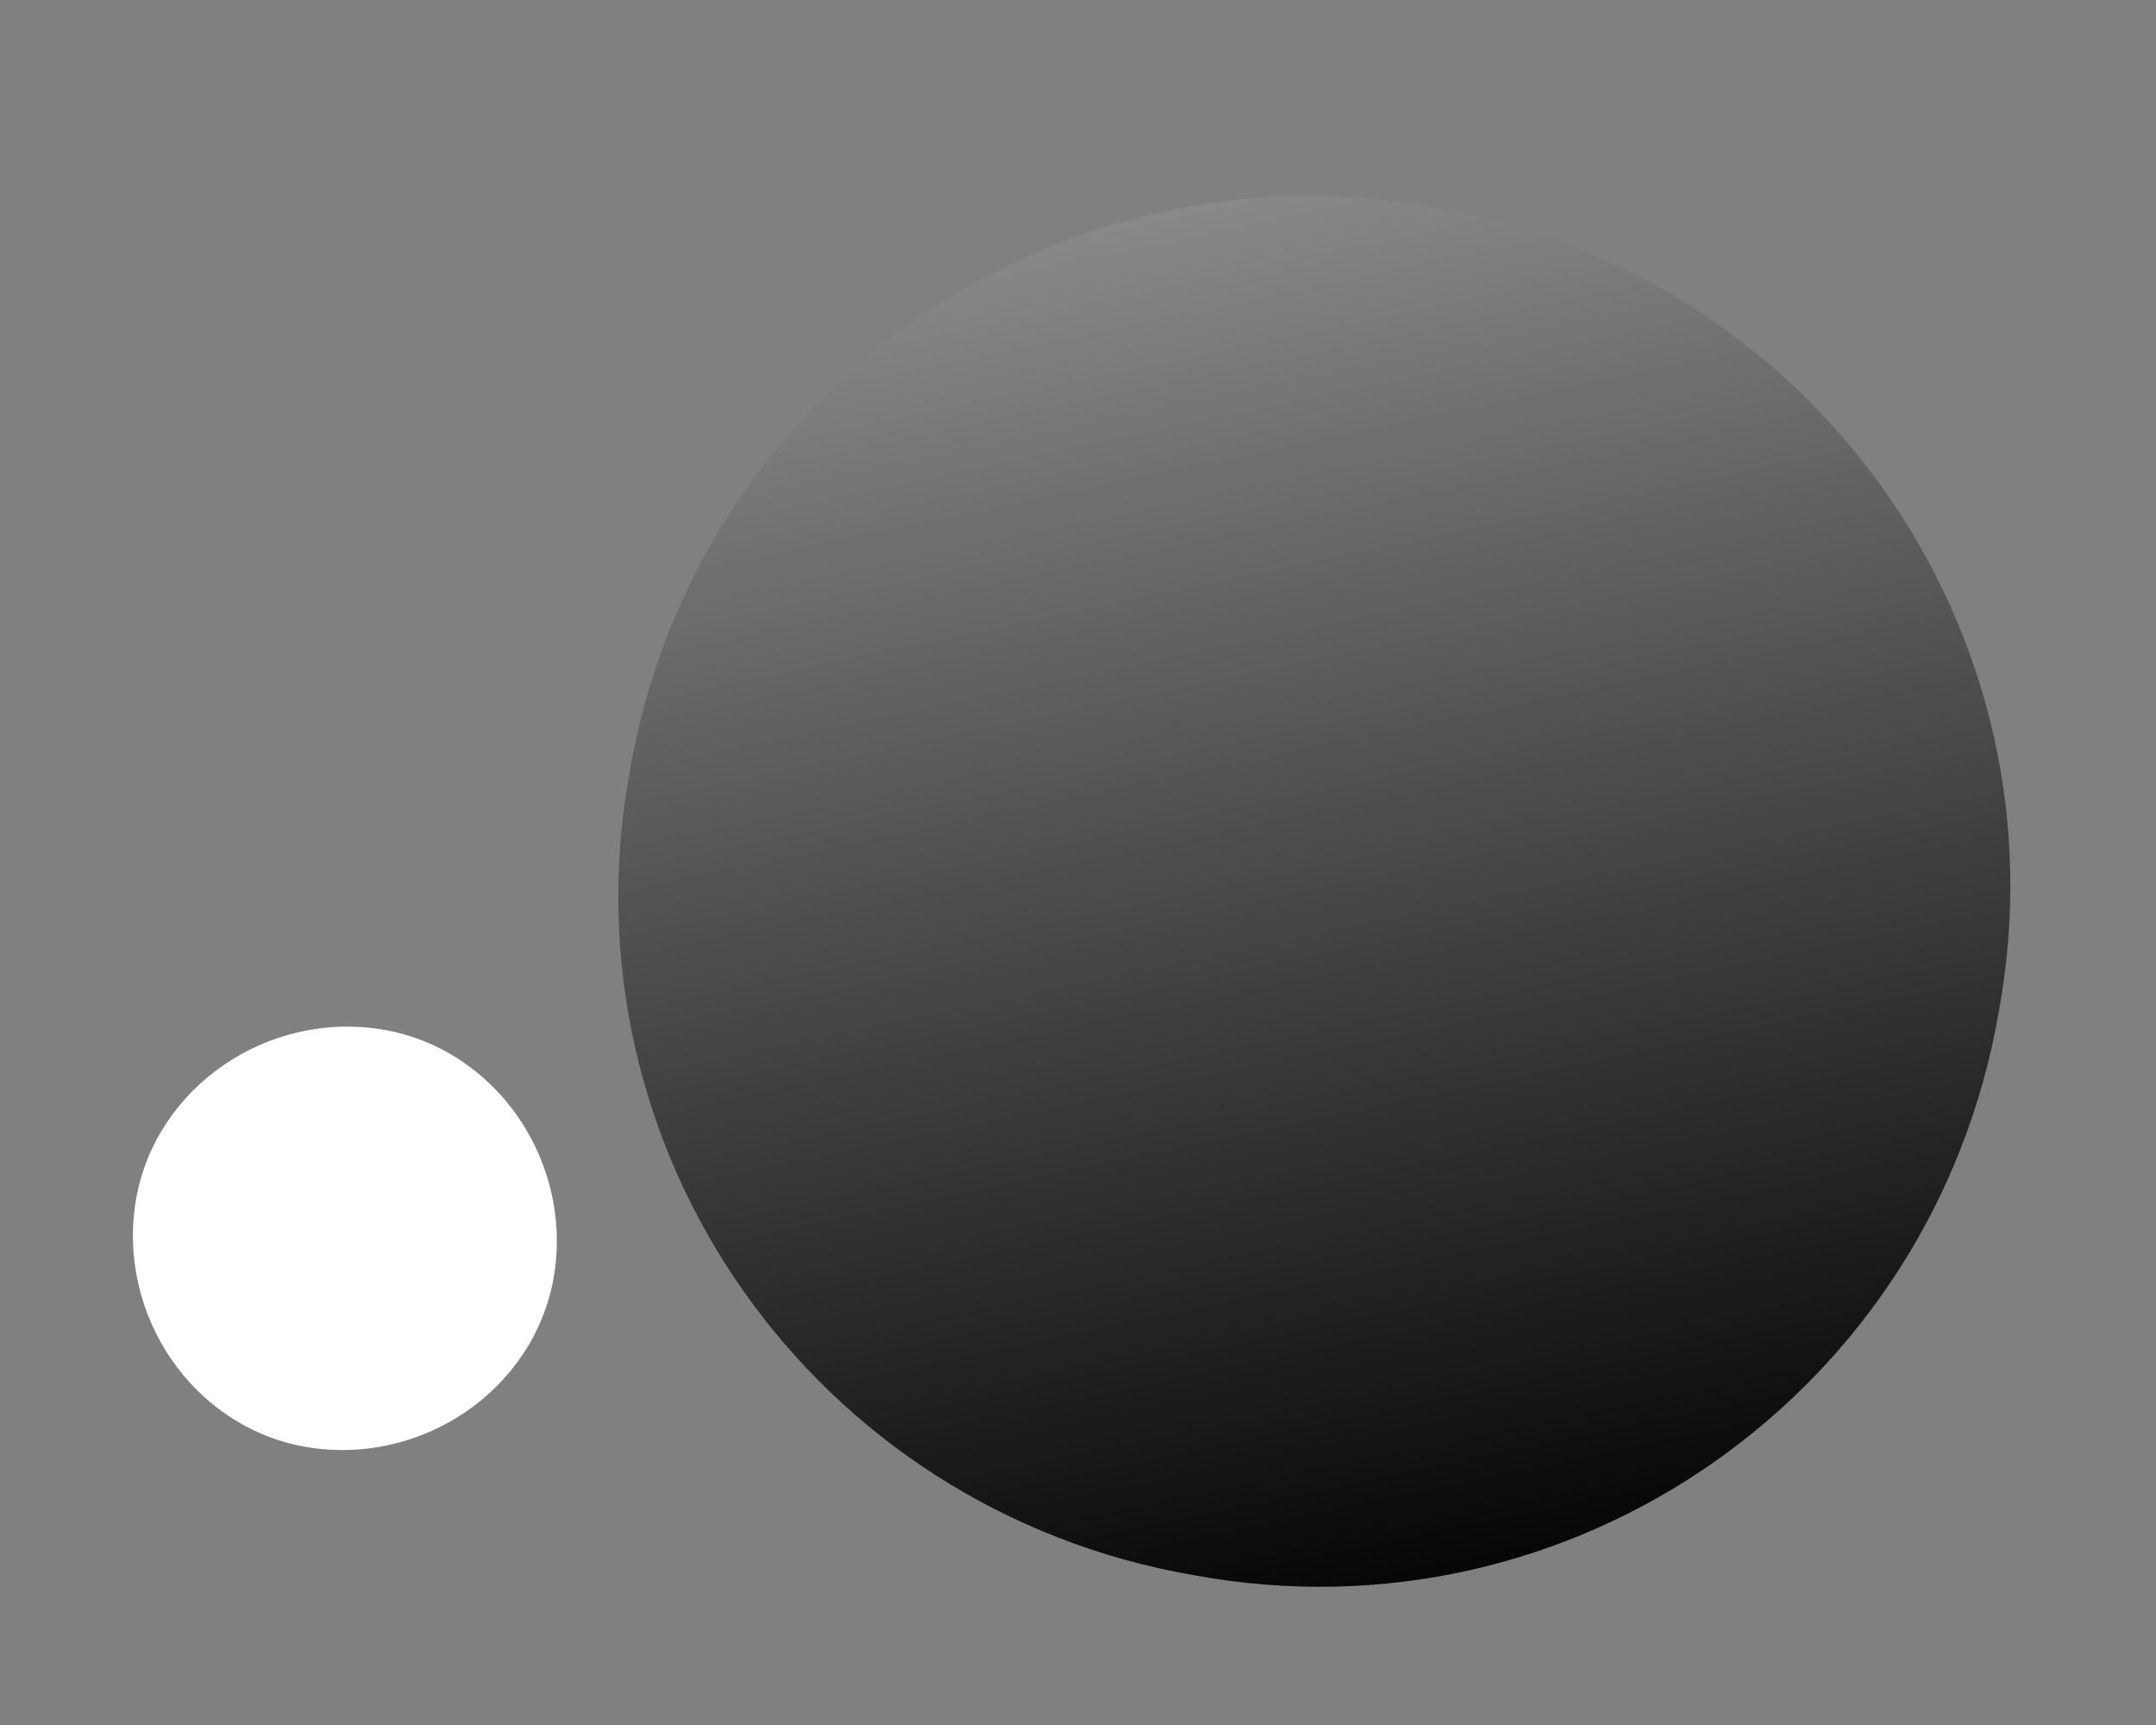 <svg width="15" height="12" viewBox="0 0 15 12" fill="none" xmlns="http://www.w3.org/2000/svg">
<rect x="0" y="0" width="15" height="12" fill="#808080" stroke="none"/>
<path style="mix-blend-mode:screen" d="M13.906 7.039C13.451 9.679 10.947 11.444 8.306 10.958C5.663 10.502 3.896 8 4.382 5.363C4.838 2.723 7.342 0.958 9.983 1.444C12.626 1.899 14.393 4.402 13.906 7.039Z" fill="url(#paint0_linear_367_3)"/>
<g style="mix-blend-mode:screen">
<path d="M2.207 10.077C1.405 9.984 0.841 9.224 0.935 8.422C1.029 7.621 1.789 7.058 2.591 7.152C3.394 7.246 3.957 8.005 3.864 8.807C3.77 9.608 3.01 10.171 2.207 10.077Z" fill="white"/>
</g>
<defs>
<linearGradient id="paint0_linear_367_3" x1="7.269" y1="-2.516" x2="10.182" y2="11.41" gradientUnits="userSpaceOnUse">
<stop stop-color="#BFBFBF"/>
<stop offset="1"/>
</linearGradient>
</defs>
</svg>
